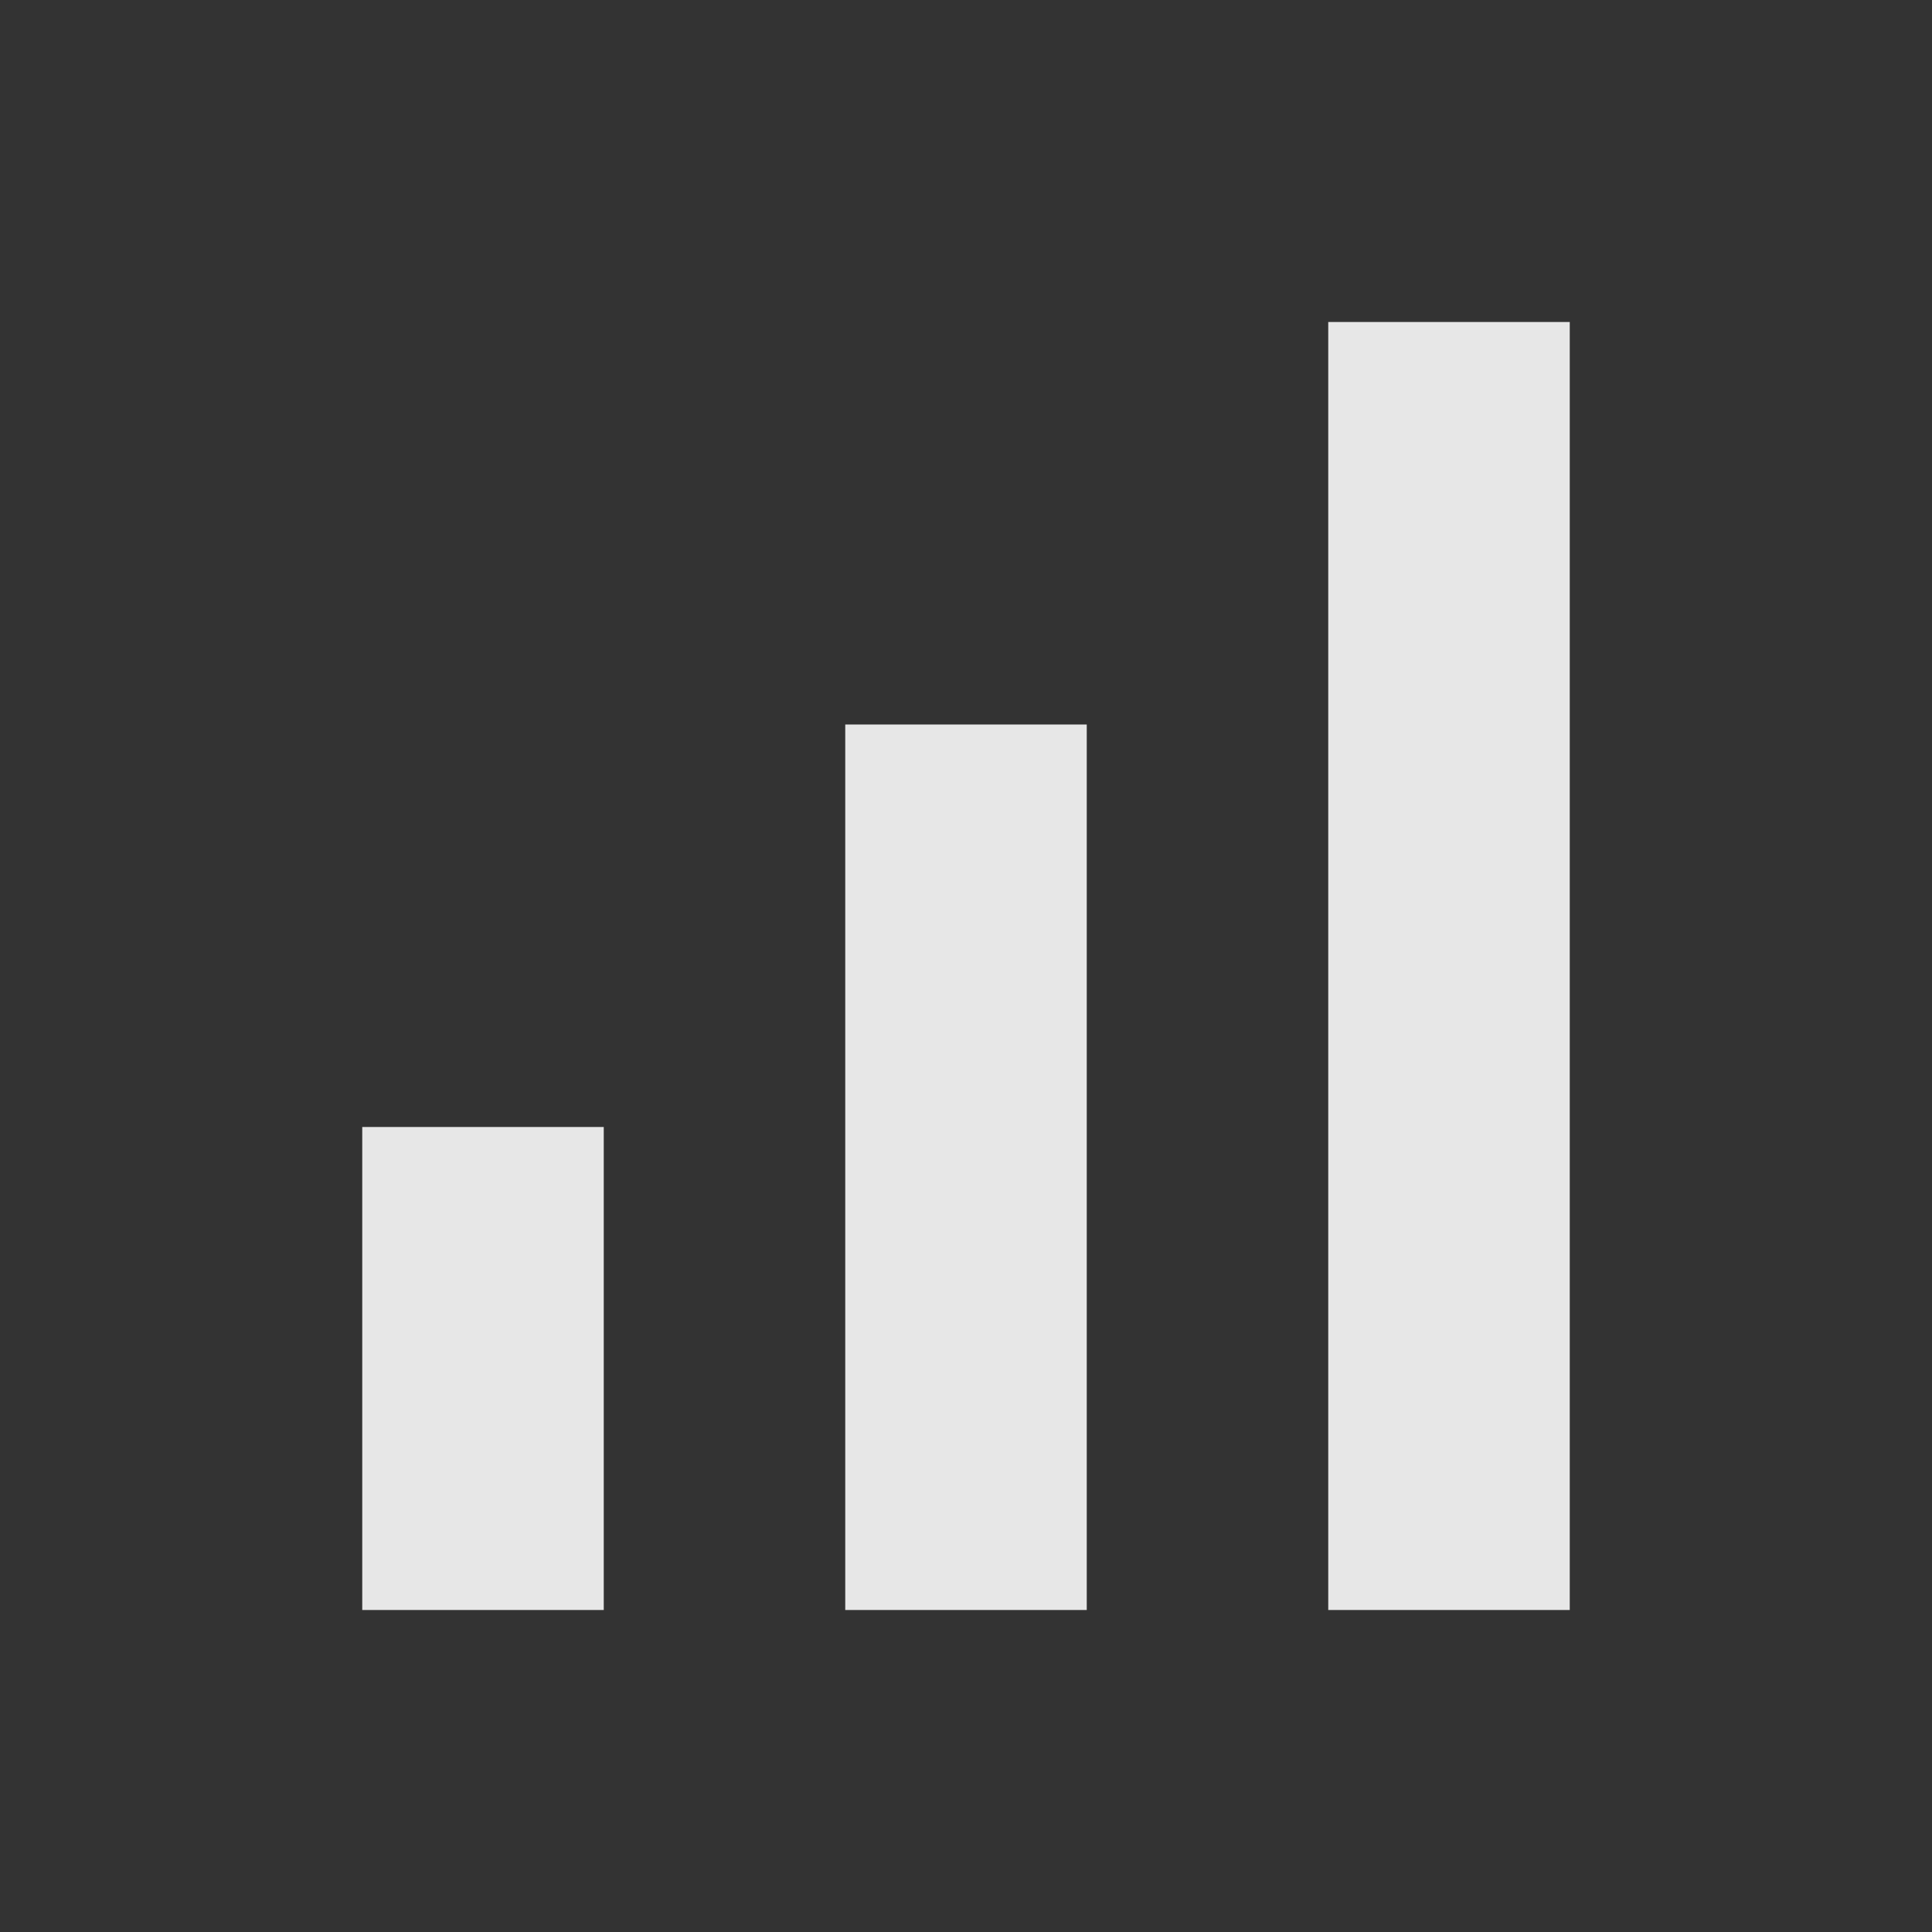 <svg width="24" height="24" viewBox="0 0 24 24" fill="none" xmlns="http://www.w3.org/2000/svg">
<rect x="0" y="0" width="24" height="24" fill="#333333" stroke="none"/>
<path d="M16.5 4H19.5V20H16.5V4ZM4.5 14H7.5V20H4.5V14ZM10.5 9H13.5V20H10.5V9Z" fill="white" fill-opacity="0.88"/>
</svg>
